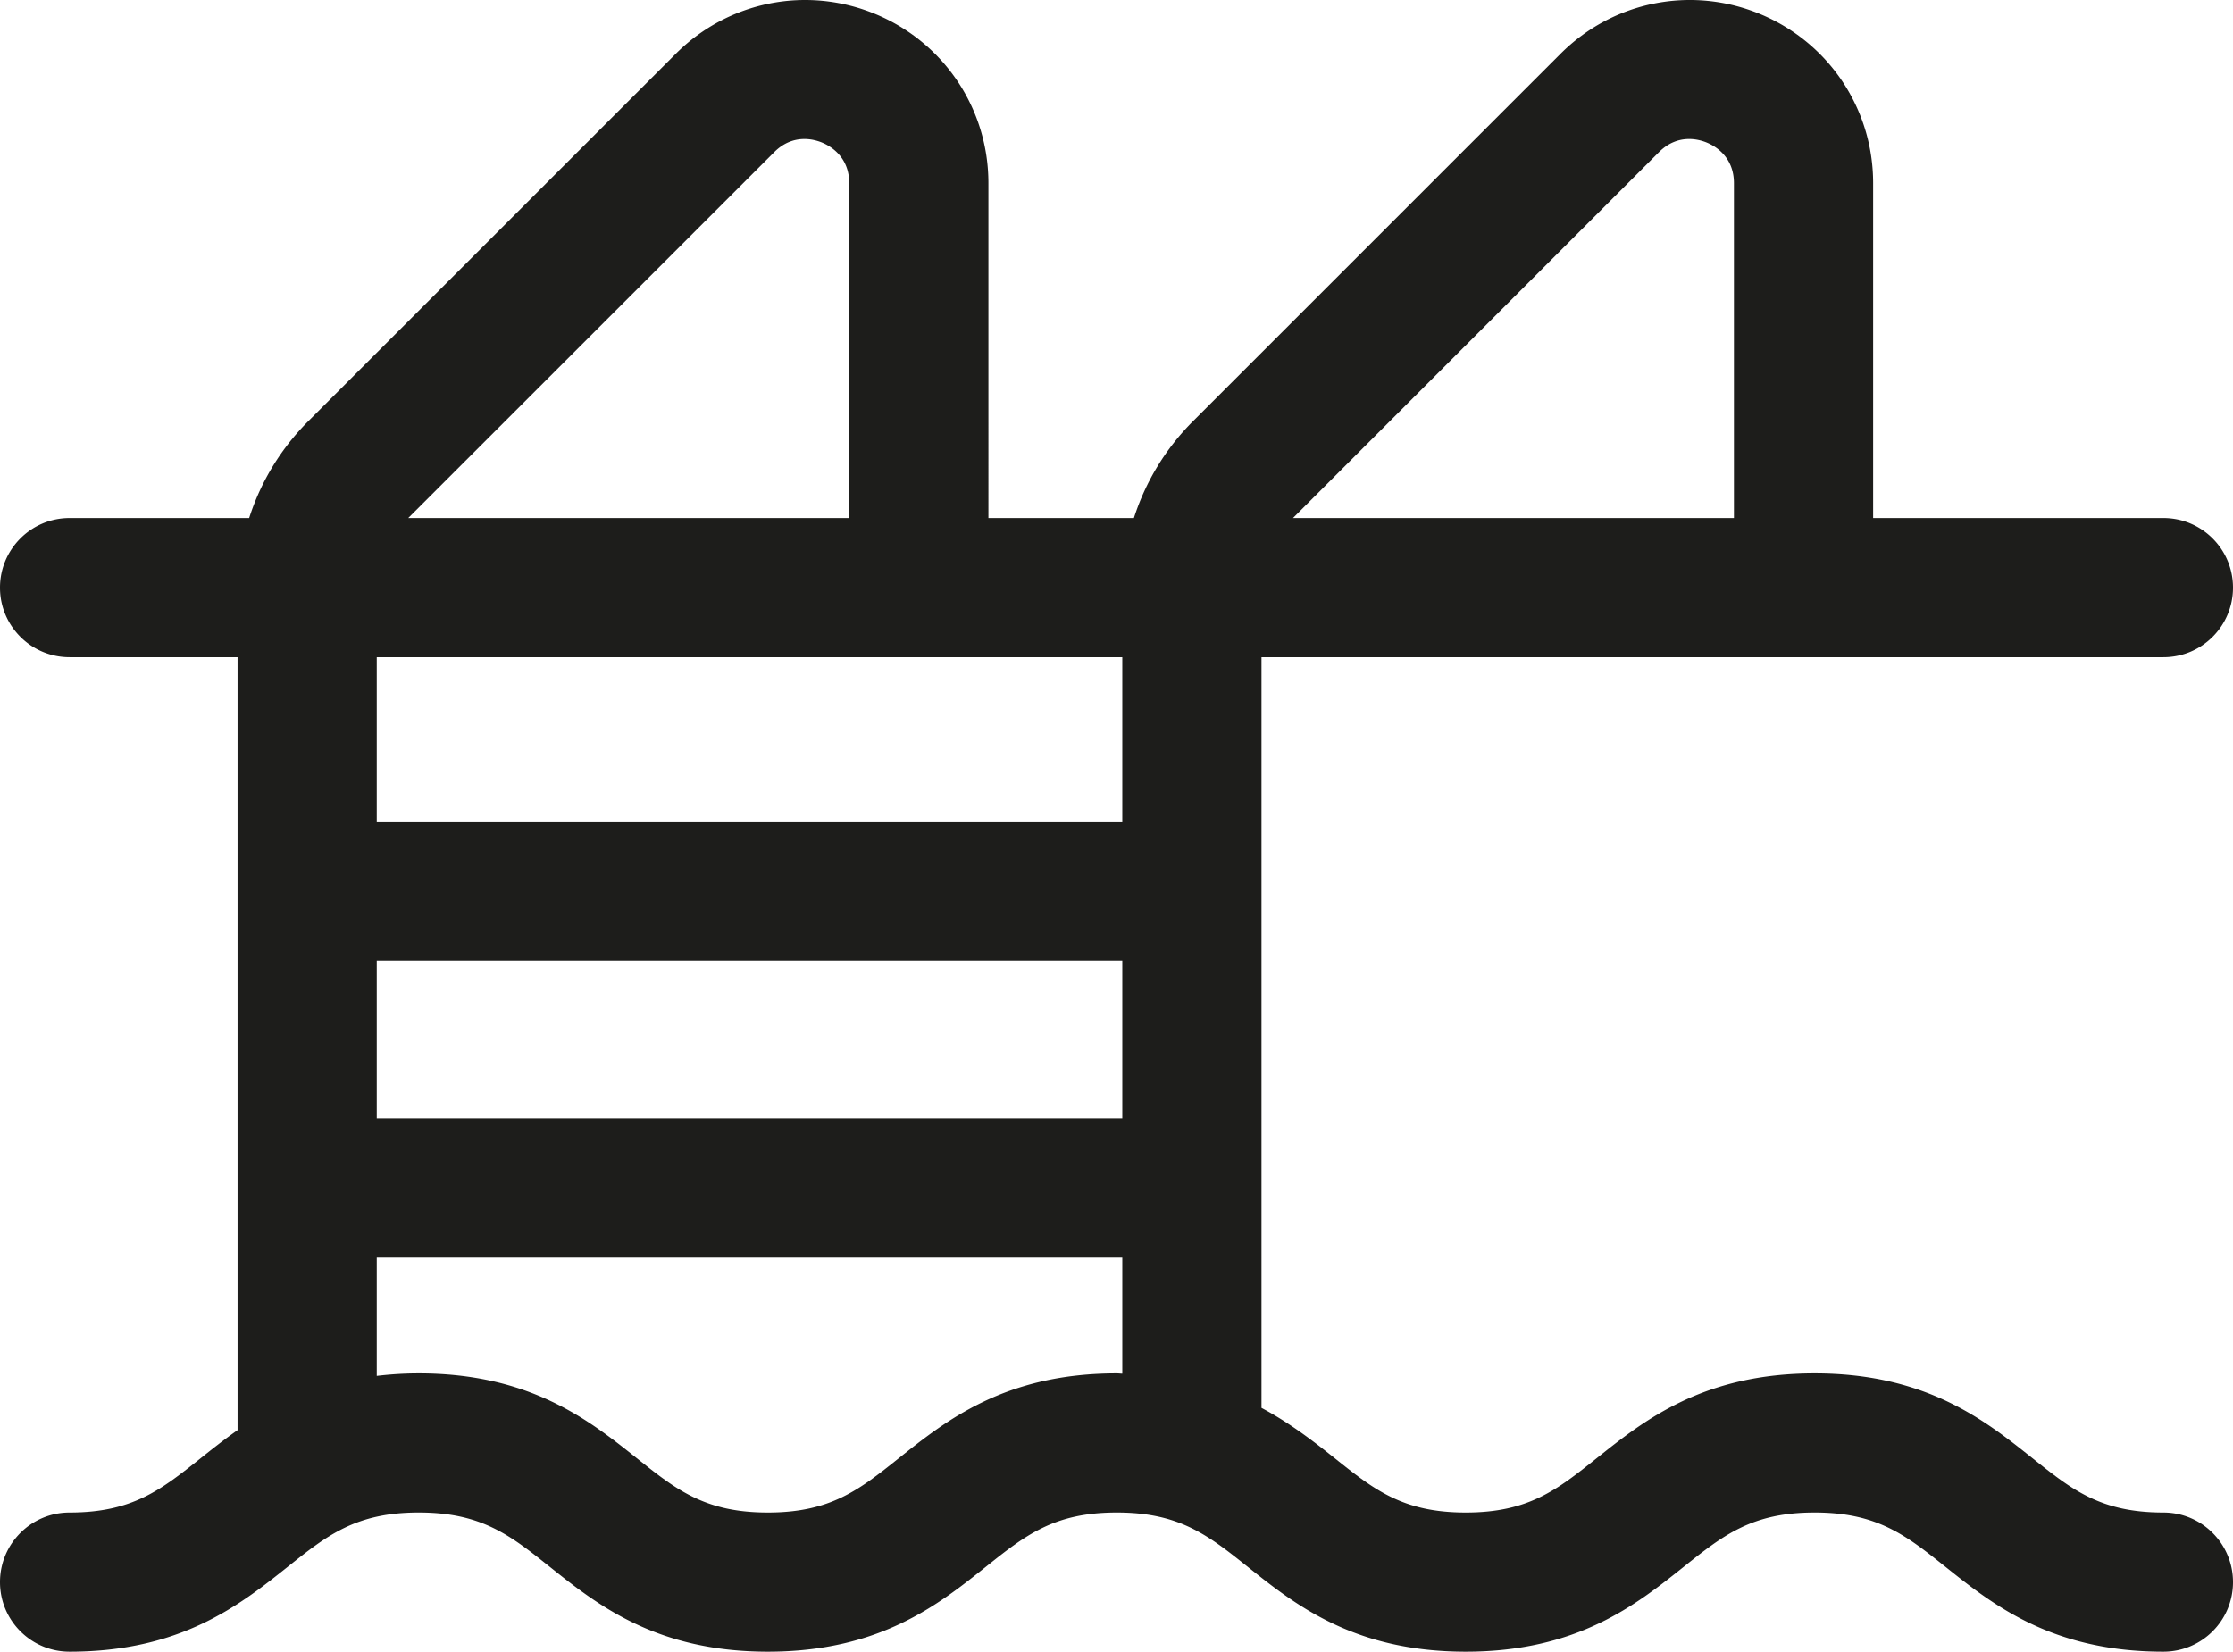 <svg xmlns="http://www.w3.org/2000/svg" viewBox="0 0 690.011 510.51" id="pool"><path fill="#1d1d1b" d="M668.504 467.497c-19.417 0-28.249-7.046-40.477-16.807-14.628-11.672-32.827-26.206-67.303-26.206s-52.685 14.534-67.314 26.206c-12.229 9.761-21.066 16.807-40.488 16.807-19.438 0-28.275-7.052-40.514-16.813-6.443-5.135-13.686-10.774-22.599-15.537V203.131h278.695c11.877 0 21.507-9.624 21.507-21.507 0-11.877-9.63-21.507-21.507-21.507h-89.692V56.606c0-22.966-13.709-43.481-34.927-52.27S498.472.361 482.232 16.602L368.665 130.168a74.273 74.273 0 0 0-18.28 29.95h-44.959V56.606c0-22.966-13.709-43.481-34.927-52.27-21.202-8.784-45.413-3.98-61.659 12.266L95.273 130.168a74.273 74.273 0 0 0-18.28 29.95H21.507C9.63 160.118 0 169.747 0 181.624c0 11.882 9.63 21.507 21.507 21.507h51.898v238.895c-4.103 2.888-7.847 5.854-11.362 8.658-12.239 9.761-21.087 16.813-40.535 16.813C9.63 467.497 0 477.126 0 489.003c0 11.882 9.63 21.507 21.507 21.507 34.497 0 52.717-14.523 67.356-26.196 12.239-9.761 21.087-16.818 40.53-16.818s28.291 7.057 40.53 16.818c14.639 11.672 32.853 26.196 67.35 26.196 34.481 0 52.69-14.523 67.319-26.201 12.229-9.756 21.066-16.813 40.488-16.813 19.433 0 28.27 7.057 40.509 16.813 14.634 11.677 32.843 26.201 67.335 26.201 34.481 0 52.69-14.529 67.319-26.201 12.229-9.761 21.066-16.813 40.483-16.813 19.412 0 28.243 7.052 40.472 16.813 14.628 11.672 32.832 26.201 67.308 26.201 11.877 0 21.507-9.624 21.507-21.507-.002-11.877-9.632-21.506-21.509-21.506zM116.418 296.913h230.378v48.758H116.418v-48.758zm396.225-249.9c5.792-5.786 12.266-3.98 14.781-2.94 2.52 1.04 8.375 4.353 8.375 12.533v103.512h-136.26L512.643 47.013zm-273.391 0c5.781-5.781 12.271-3.985 14.786-2.94 2.52 1.045 8.375 4.353 8.375 12.533v103.512H126.147L239.252 47.013zm107.544 156.118V253.9H116.418v-50.769h230.378zM277.76 450.689c-12.229 9.761-21.066 16.807-40.488 16.807-19.443 0-28.291-7.052-40.53-16.813-14.639-11.672-32.853-26.201-67.35-26.201-4.621 0-8.905.299-12.974.777v-36.576h230.378v35.894c-.599-.01-1.111-.095-1.717-.095-34.481.001-52.69 14.535-67.319 26.207z"></path></svg>